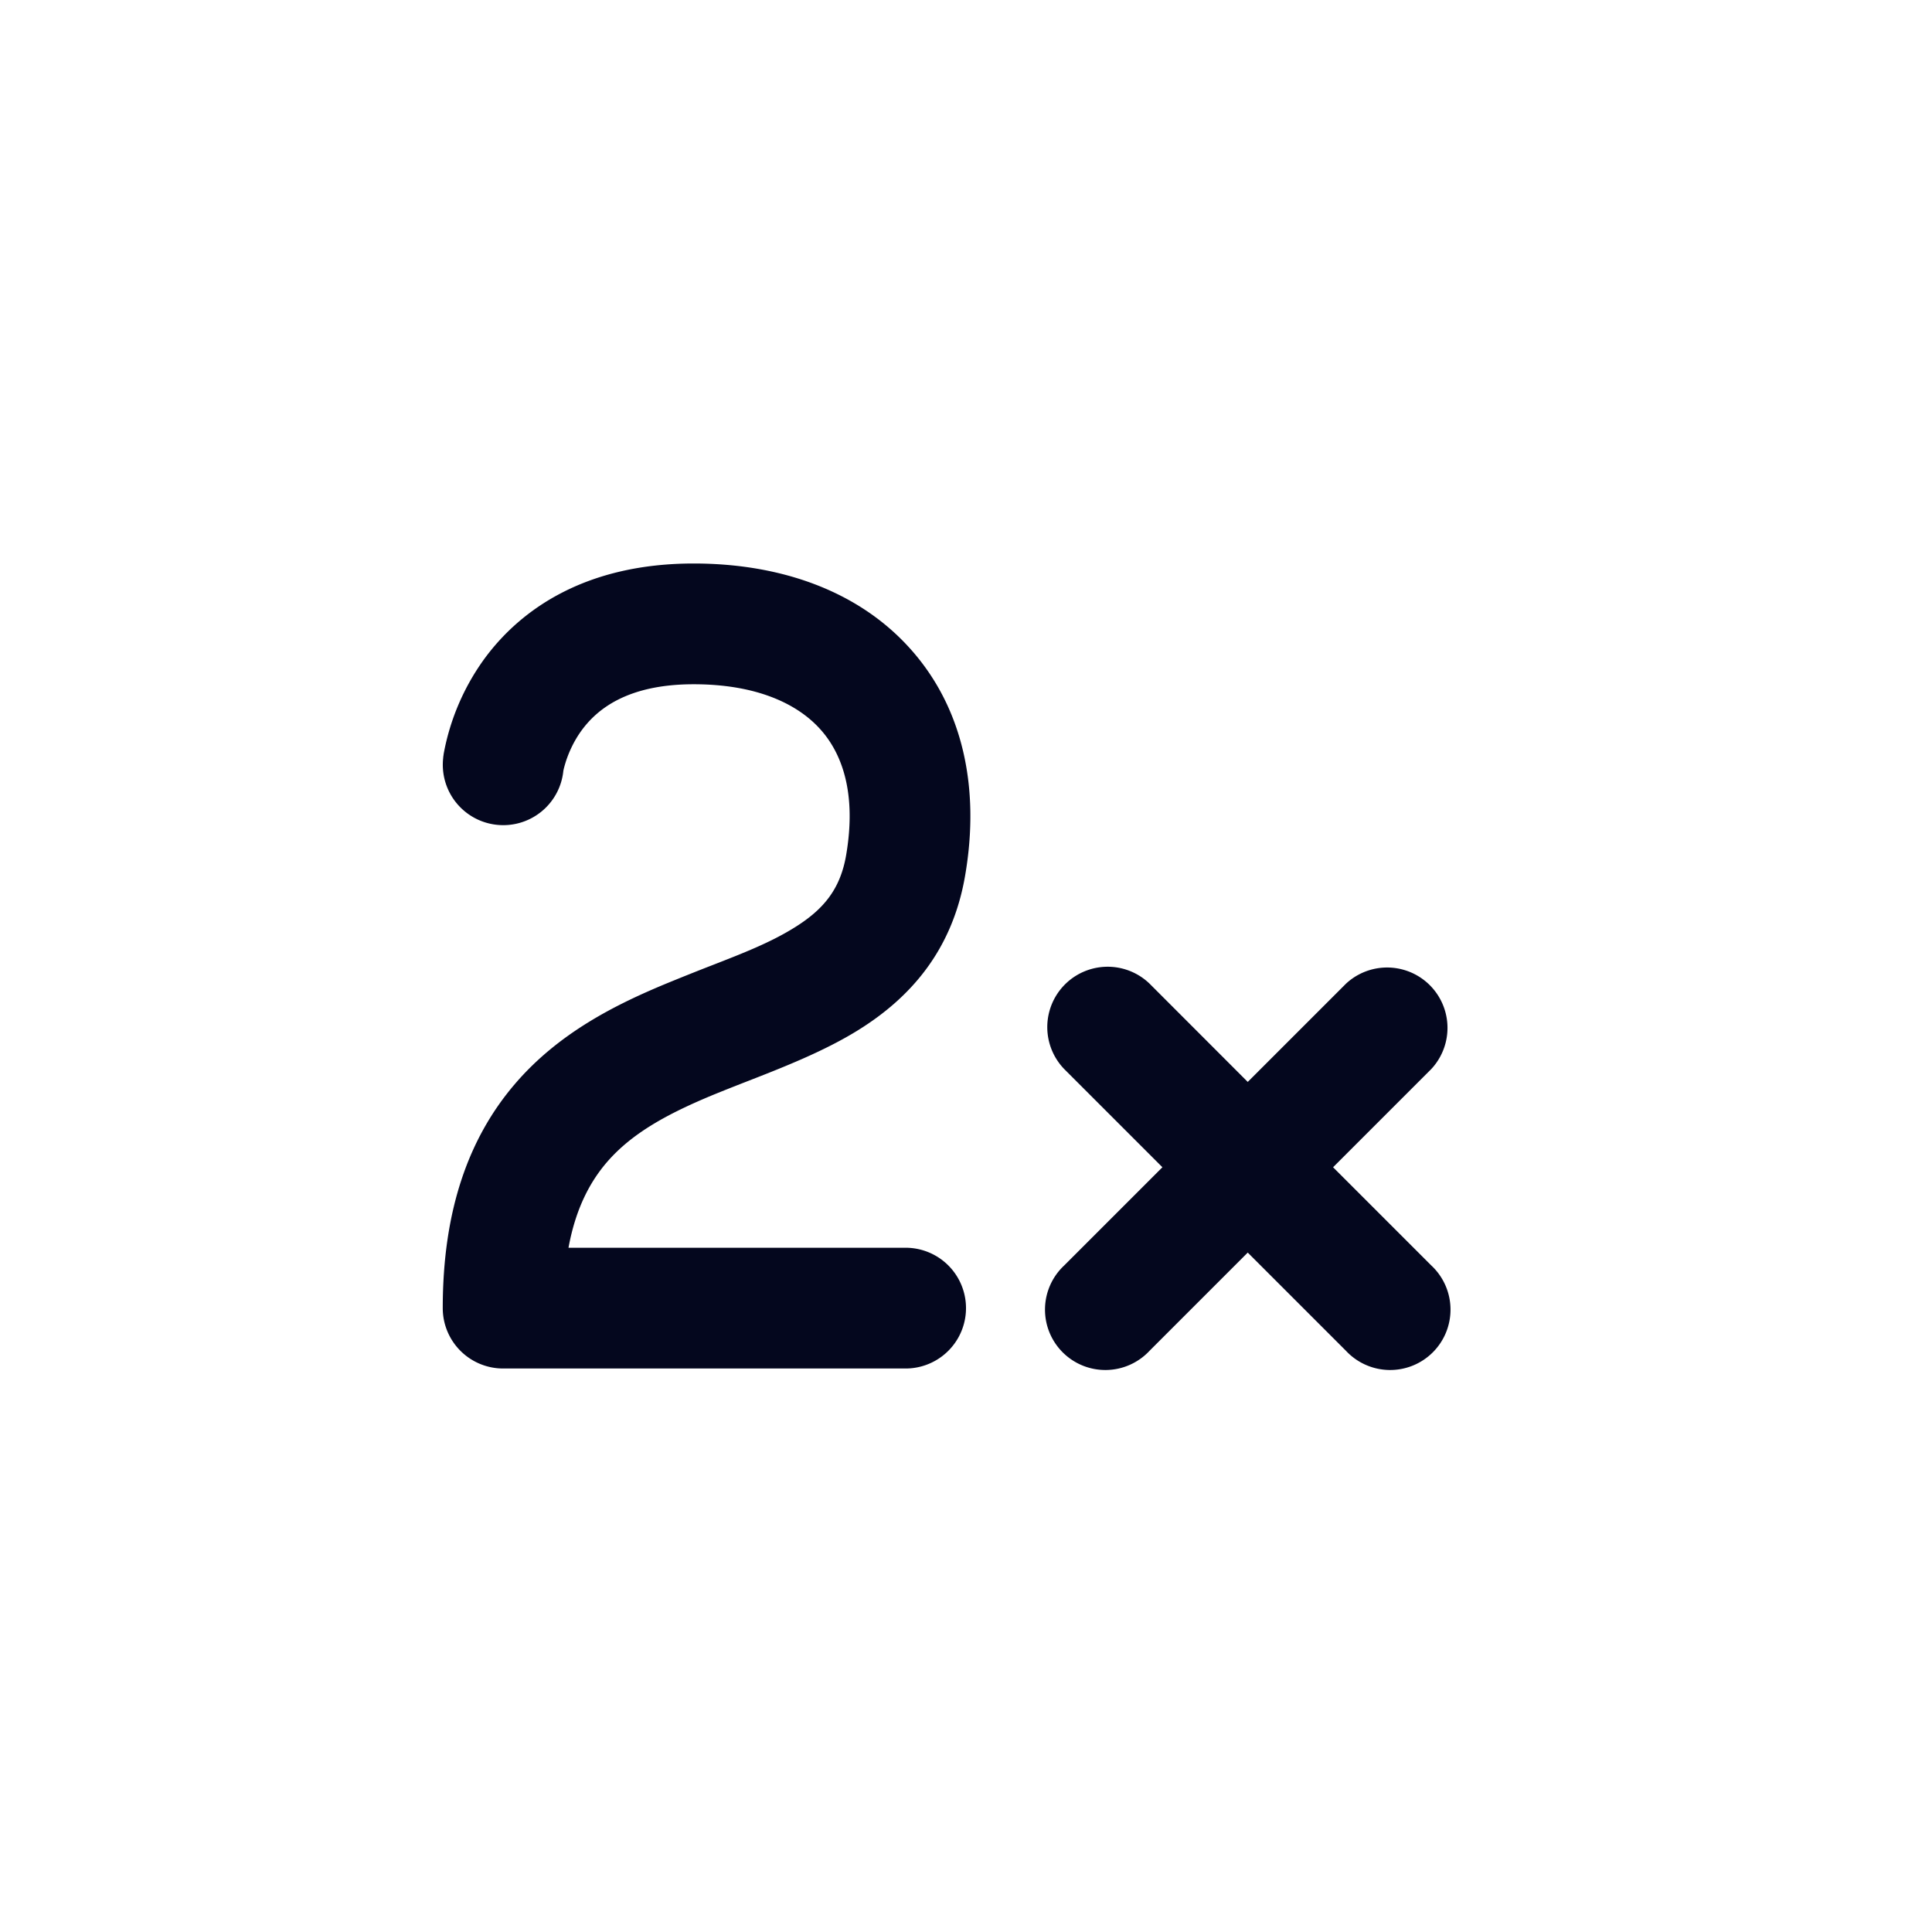 <svg xmlns="http://www.w3.org/2000/svg" width="24" height="24" fill="none"><path fill="#04071E" d="M6.162 10.245a.75.75 0 0 0 .836-.668q.007-.039.032-.119c.035-.107.096-.25.198-.389.182-.246.55-.569 1.389-.569.776 0 1.285.239 1.572.558.28.31.451.811.322 1.565-.073.425-.282.675-.638.897-.299.187-.632.317-1.043.477q-.25.097-.543.217c-.62.257-1.34.608-1.891 1.252-.571.667-.896 1.564-.896 2.784a.75.75 0 0 0 .75.75h5a.75.75 0 0 0 0-1.5H7.062c.09-.492.27-.82.473-1.058.312-.364.754-.605 1.326-.842q.184-.075.397-.158c.454-.177.982-.382 1.41-.65.627-.391 1.16-.973 1.321-1.915.189-1.096-.03-2.095-.685-2.822C10.658 7.336 9.691 7 8.617 7c-1.32 0-2.135.552-2.597 1.18a2.9 2.9 0 0 0-.508 1.182l-.004.03-.002.01v.008c0 .002-.047.388 0 .001a.75.75 0 0 0 .656.834m8.119 1.975a.75.75 0 0 0-1.061 1.06l1.22 1.22-1.22 1.22a.75.75 0 1 0 1.06 1.06l1.22-1.22 1.22 1.22a.75.75 0 1 0 1.06-1.06l-1.22-1.22 1.22-1.22a.75.75 0 0 0-1.06-1.06l-1.22 1.22z"/></svg>